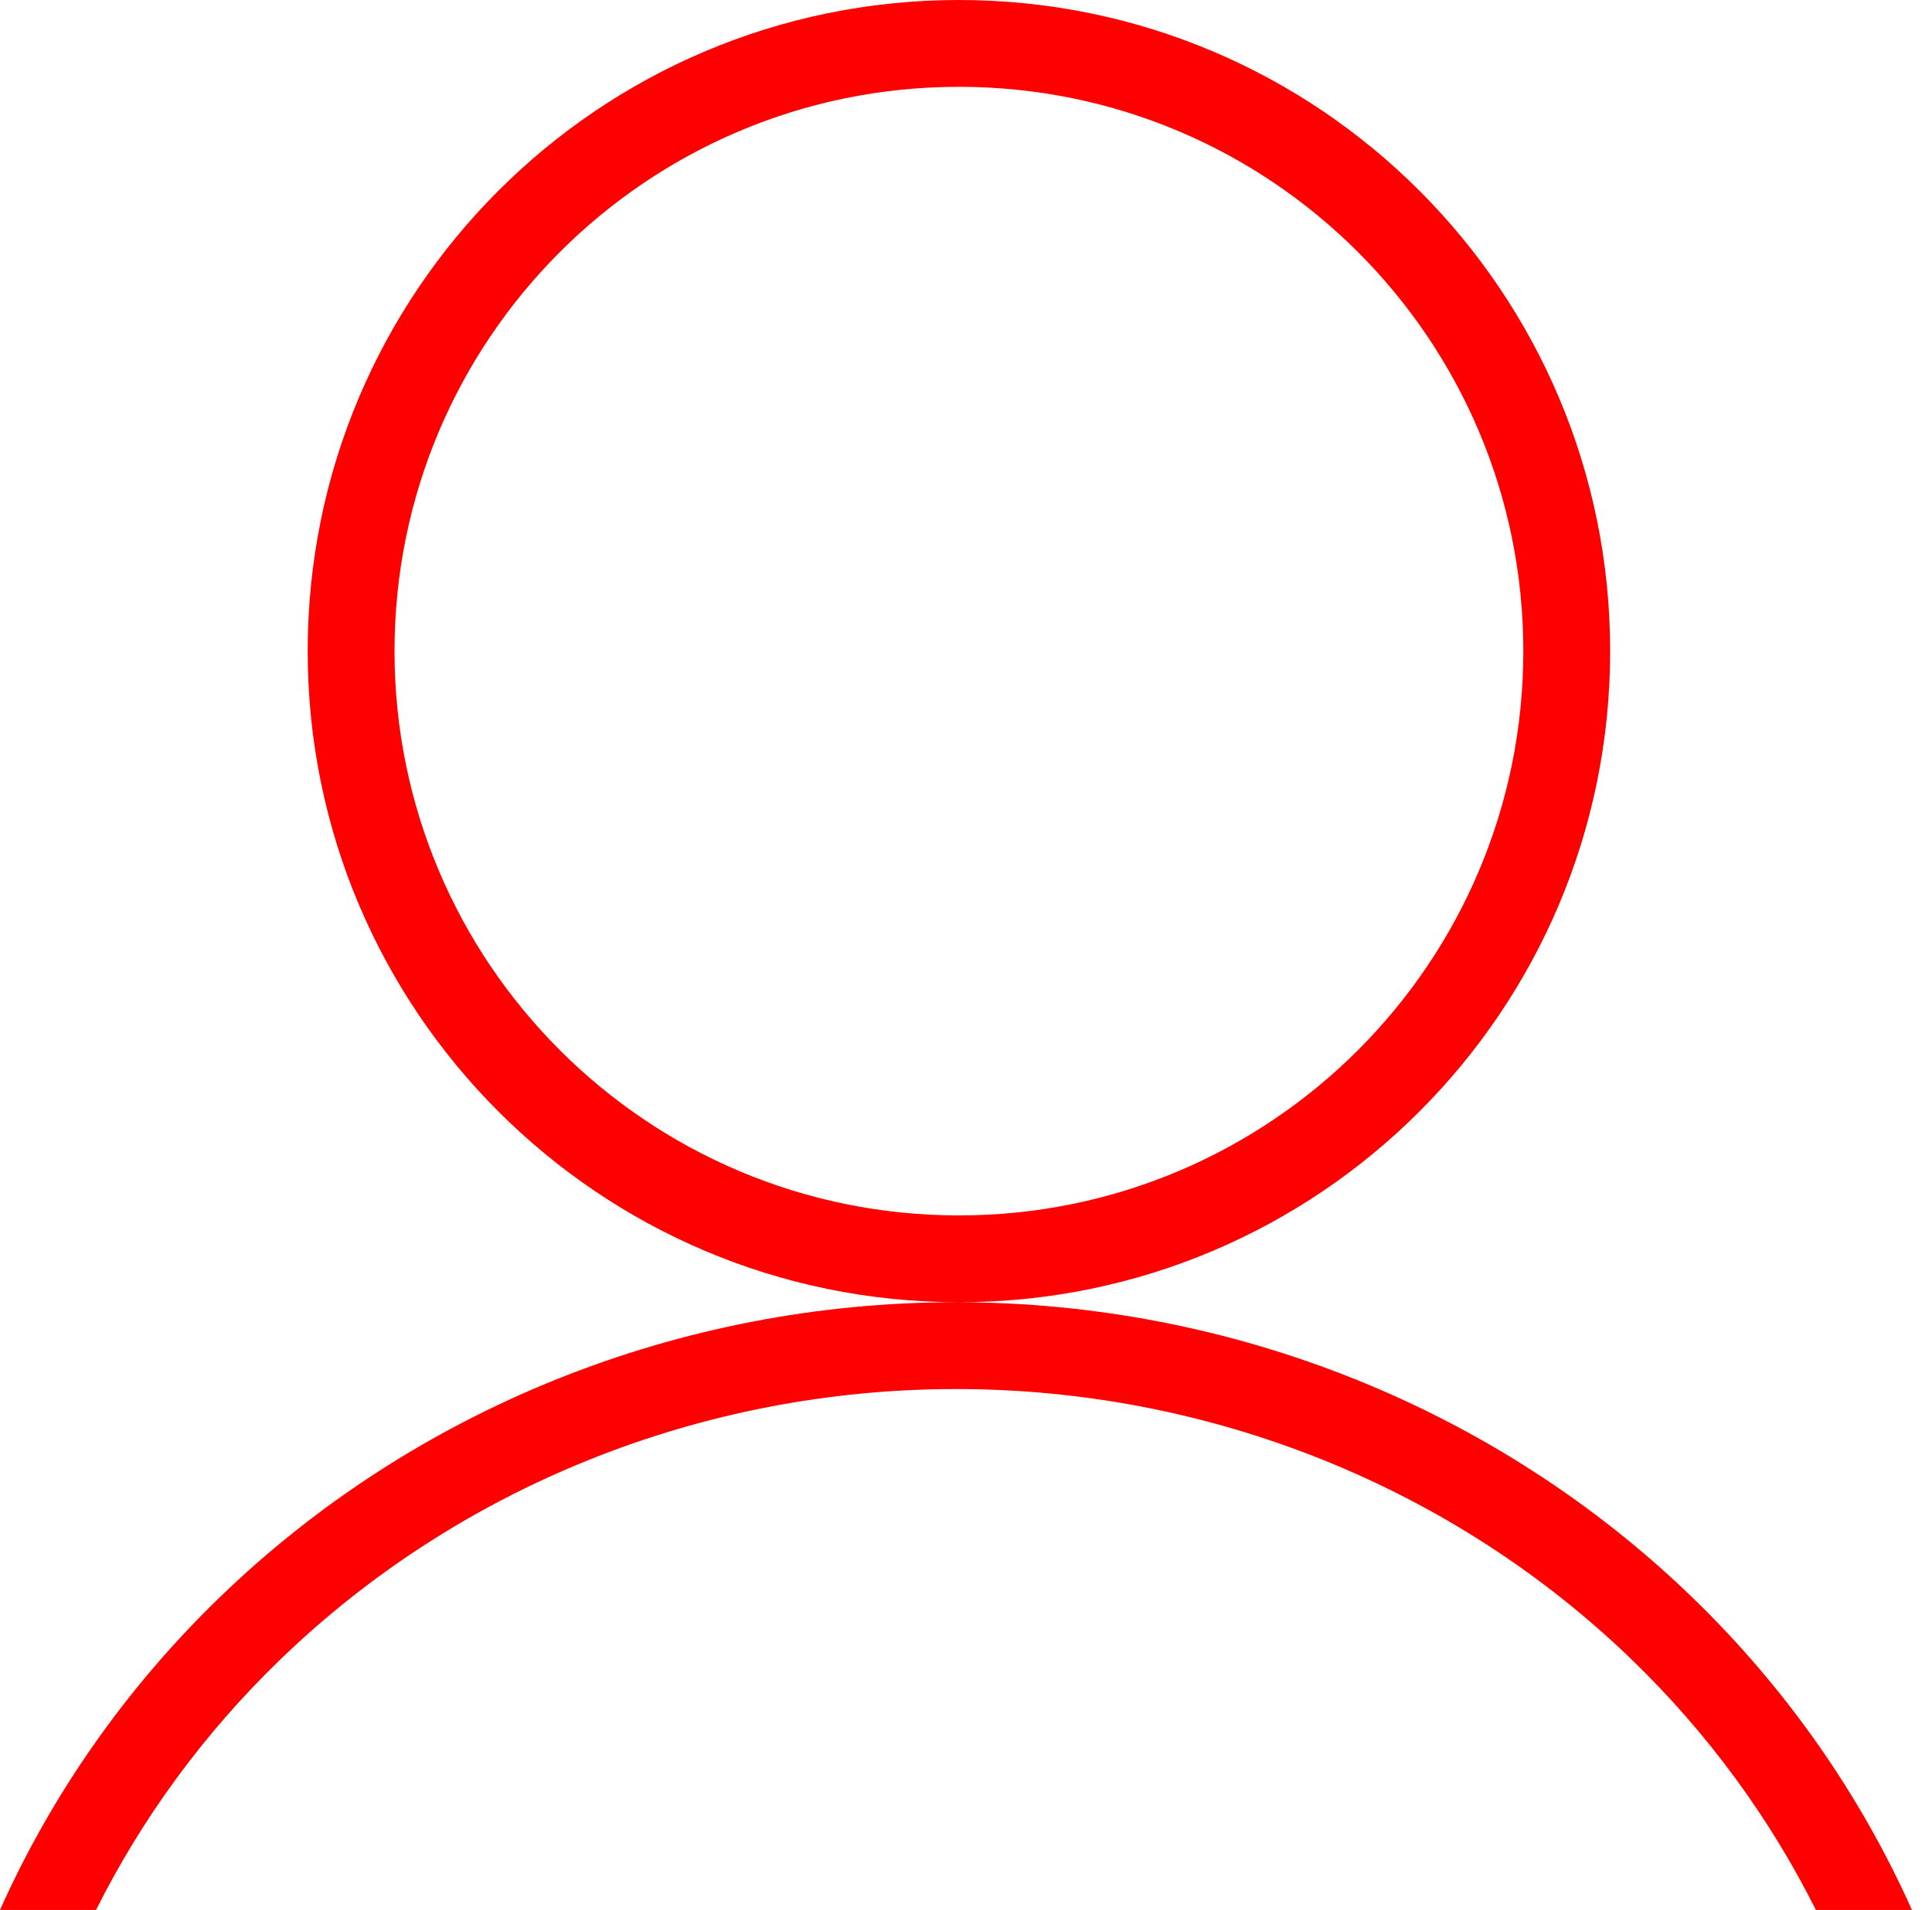 <svg width="89" height="88" viewBox="0 0 89 88" fill="none" xmlns="http://www.w3.org/2000/svg">
<path fill-rule="evenodd" clip-rule="evenodd" d="M70.174 30C70.174 44.359 58.533 56 44.174 56C29.814 56 18.174 44.359 18.174 30C18.174 15.641 29.814 4 44.174 4C58.533 4 70.174 15.641 70.174 30ZM74.174 30C74.174 46.569 60.742 60 44.174 60C27.605 60 14.174 46.569 14.174 30C14.174 13.431 27.605 0 44.174 0C60.742 0 74.174 13.431 74.174 30ZM75.196 76.493C78.694 79.881 81.537 83.778 83.65 88H88.075C85.696 82.684 82.29 77.796 77.979 73.62C68.977 64.899 56.768 60 44.038 60C31.307 60 19.098 64.899 10.097 73.62C5.786 77.796 2.379 82.684 0 88H4.425C6.539 83.778 9.381 79.881 12.88 76.493C21.122 68.507 32.328 64 44.038 64C55.747 64 66.953 68.507 75.196 76.493Z" fill="#FF0000"/>
</svg>
